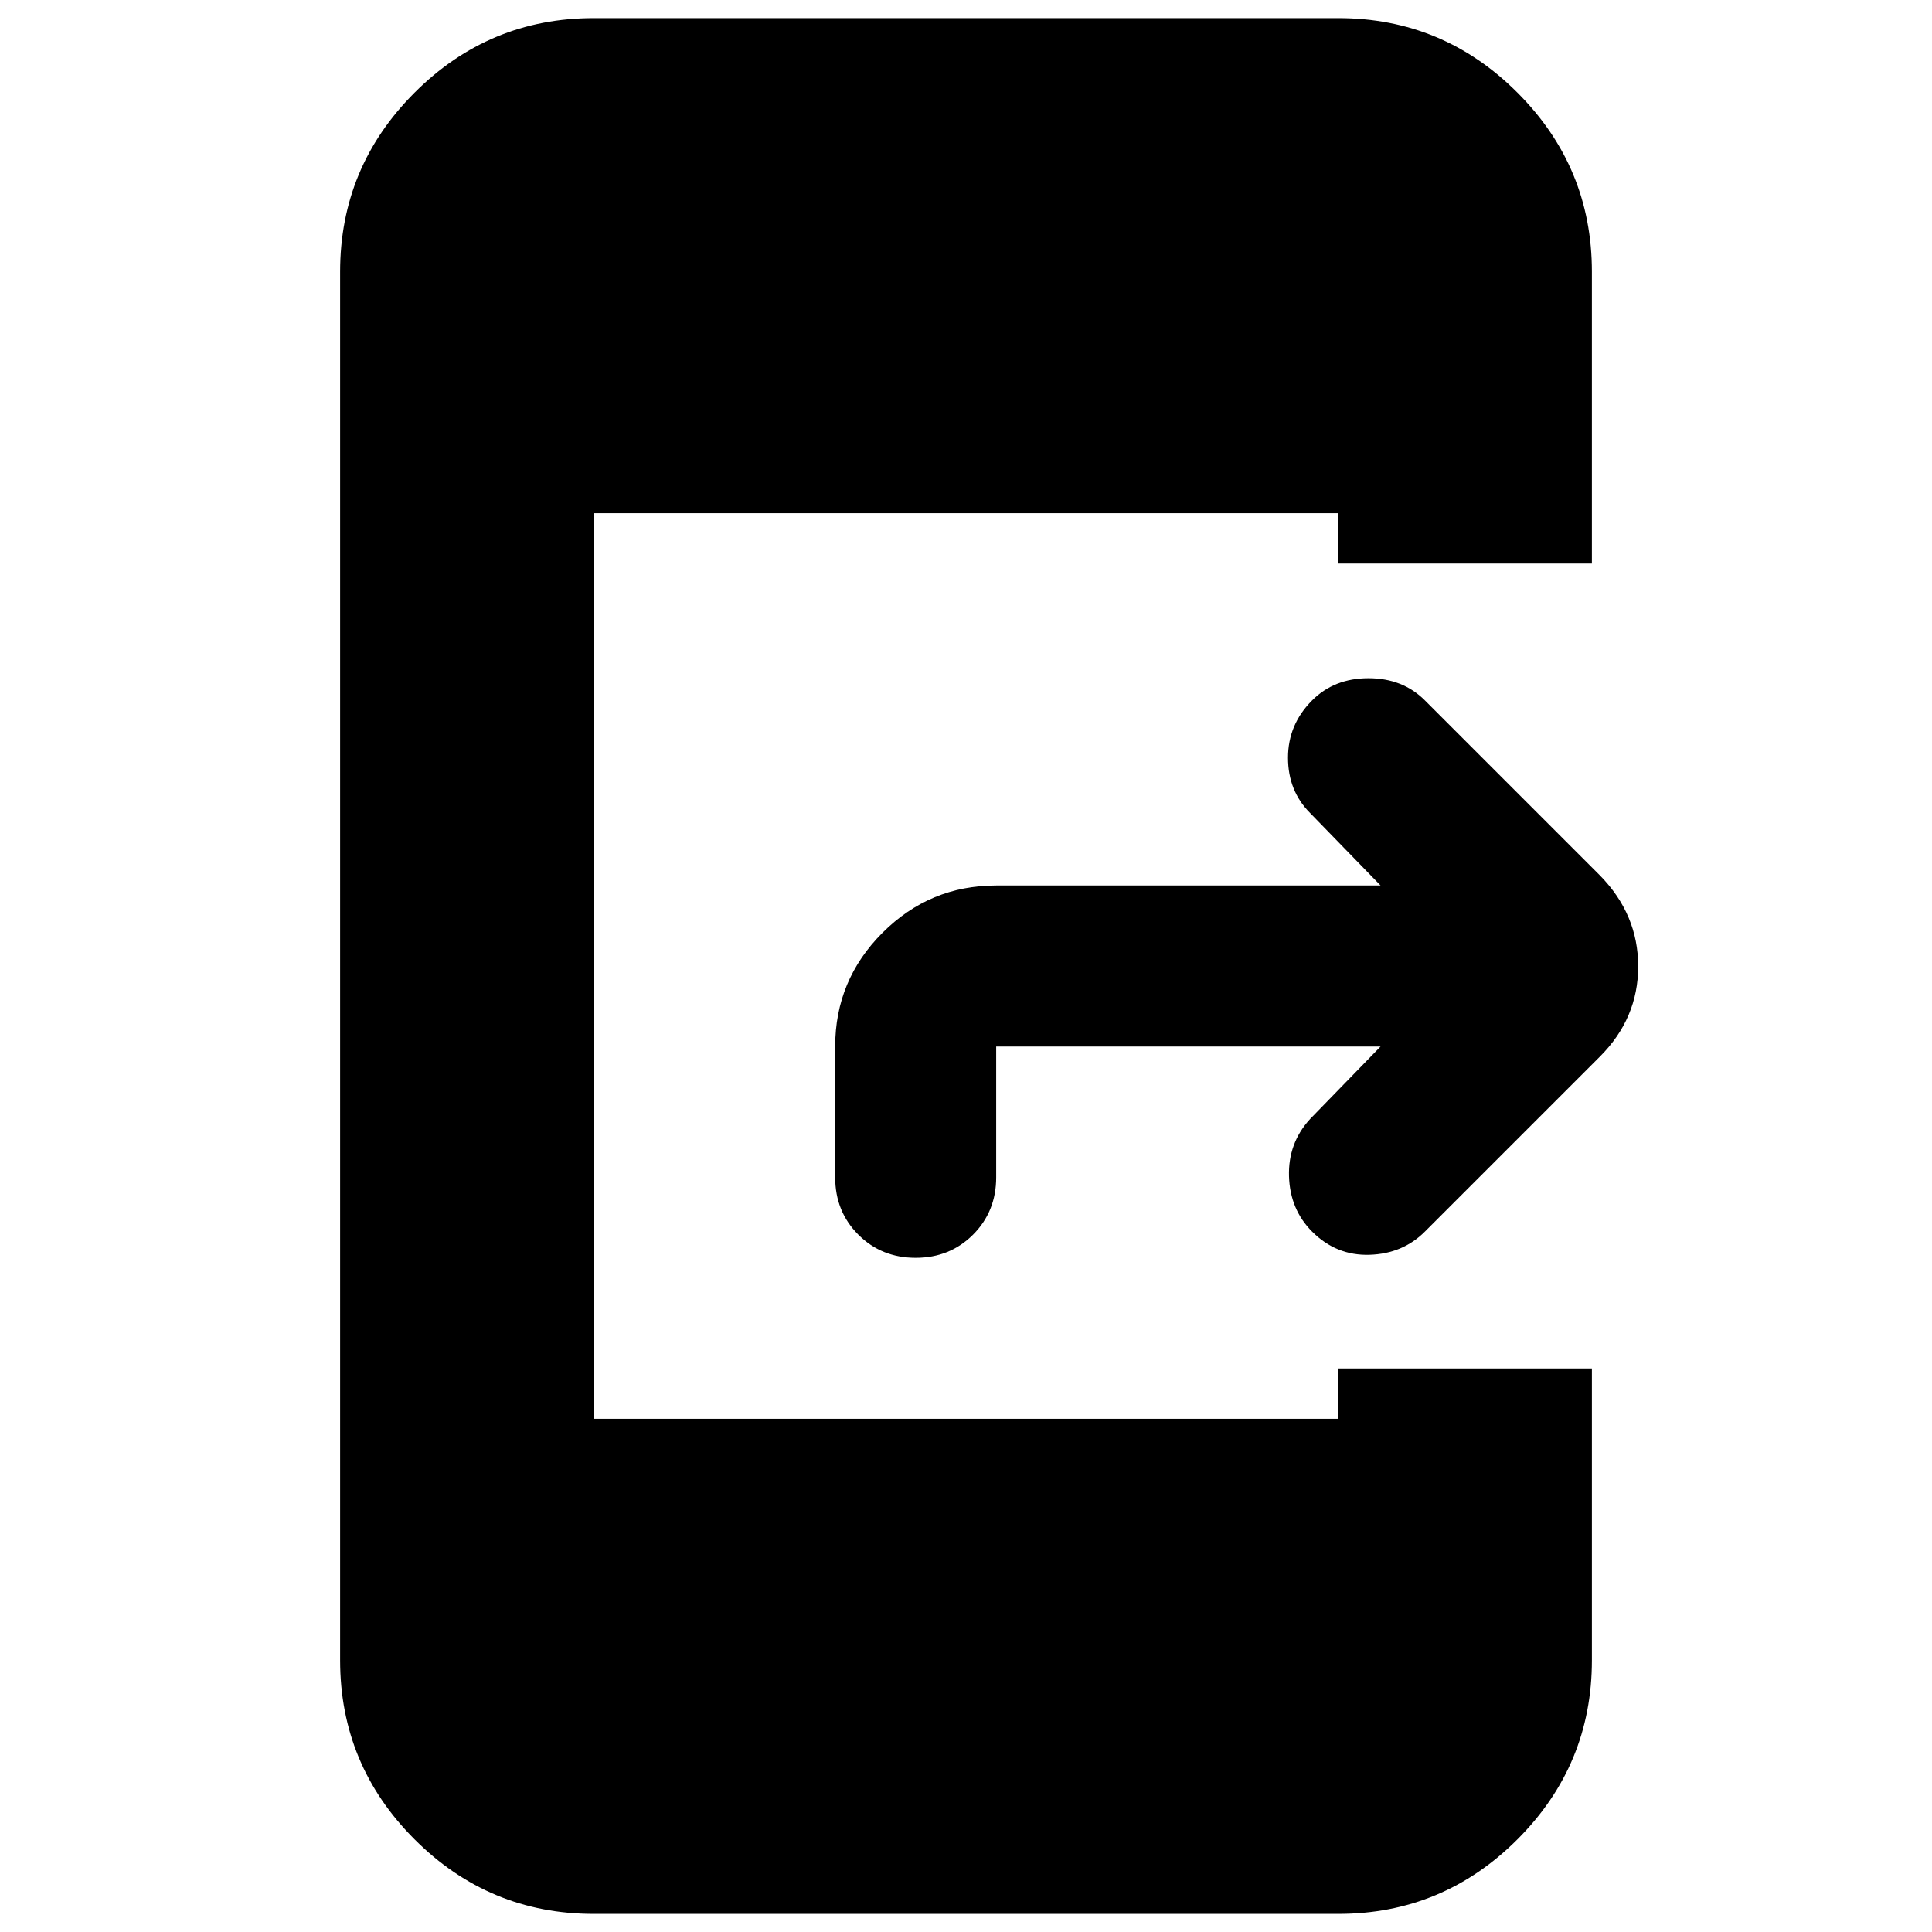 <svg xmlns="http://www.w3.org/2000/svg" height="24" viewBox="0 -960 960 960" width="24"><path d="M295-9q-51.975 0-88.988-37.013Q169-83.025 169-135v-690q0-51.975 37.012-88.987Q243.025-951 295-951h370q51.975 0 88.987 37.013Q791-876.975 791-825v145H665v-25H295v450h370v-25h126v145q0 51.975-37.013 88.987Q716.975-9 665-9H295Zm391-431H495v65q0 17-11.5 28.5T455-335q-17 0-28.5-11.5T415-375v-65q0-33 23.5-56.5T495-520h191l-35-36q-11-11-11-27.5t12-28.5q11-11 28-11t28 11l87 87q19 19.364 19 45.182T795-435l-87 87q-11 11-27.5 11.5T652-348q-11-11-11.5-27.5T651-404l35-36Z"/></svg>